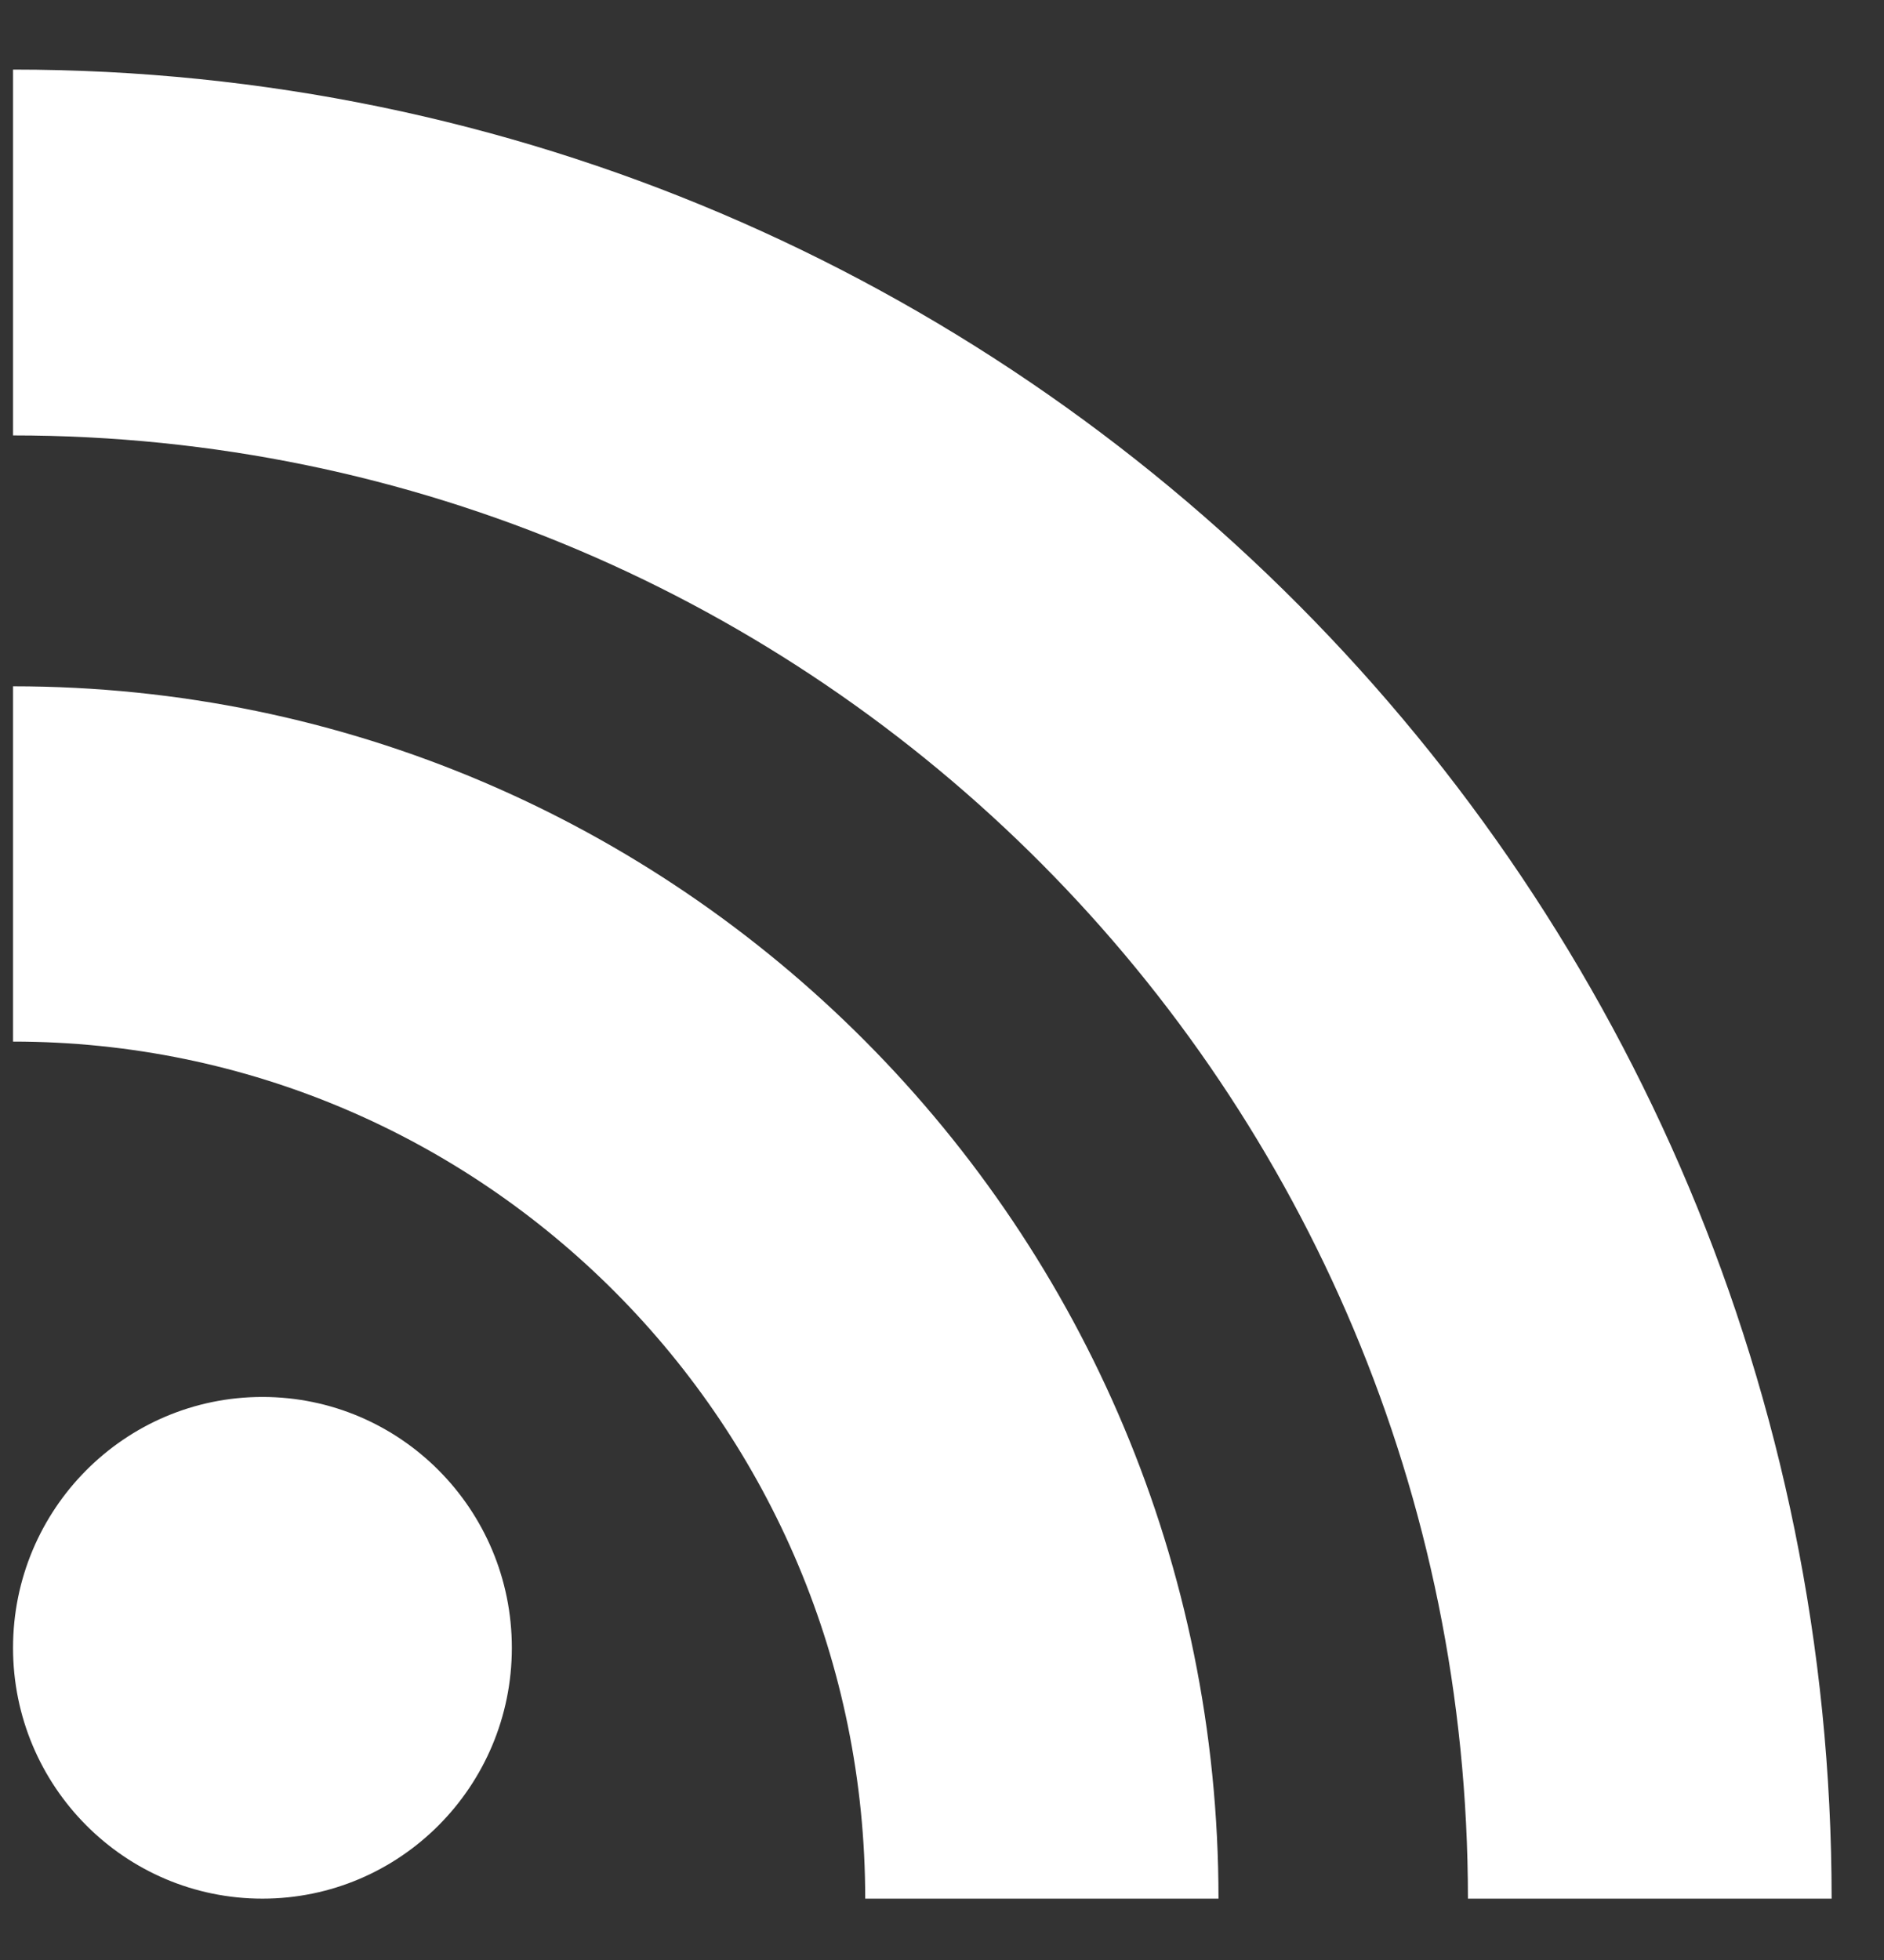 <?xml version="1.0" encoding="UTF-8" standalone="no"?>
<svg width="25px" height="26px" viewBox="0 0 25 26" version="1.1" xmlns="http://www.w3.org/2000/svg" xmlns:xlink="http://www.w3.org/1999/xlink" xmlns:sketch="http://www.bohemiancoding.com/sketch/ns">
    <rect x="0" y="0" width="25" height="26" fill="#333333" stroke="none"/>
    <!-- Generator: Sketch 3.2.2 (9983) - http://www.bohemiancoding.com/sketch -->
    <title>Oval</title>
    <desc>Created with Sketch.</desc>
    <defs></defs>
    <g id="Page-1" stroke="none" stroke-width="1" fill="none" fill-rule="evenodd" sketch:type="MSPage">
        <g id="blog-list" sketch:type="MSArtboardGroup" transform="translate(-940, -1602)" fill="#FFFFFF">
            <g id="articles-default" sketch:type="MSLayerGroup" transform="translate(0, 731)">
                <g id="Follow" transform="translate(323, 805)" sketch:type="MSShapeGroup">
                    <g id="rss" transform="translate(601.051, 50)">
                        <path d="M19.431,41.186 C21.259,41.186 22.741,39.696 22.741,37.859 C22.741,36.021 21.259,34.531 19.431,34.531 C17.604,34.531 16.122,36.021 16.122,37.859 C16.122,39.696 17.604,41.186 19.431,41.186 Z M32.118,41.186 L27.43,41.186 C27.43,34.907 22.367,29.817 16.122,29.817 L16.122,25.104 C24.957,25.104 32.118,32.304 32.118,41.186 Z M35.428,41.186 C35.428,30.466 26.785,21.776 16.122,21.776 L16.122,16.923 C29.45,16.923 40.254,27.786 40.254,41.186 L35.428,41.186 Z" id="Oval"></path>
                    </g>
                </g>
            </g>
        </g>
    </g>
</svg>
